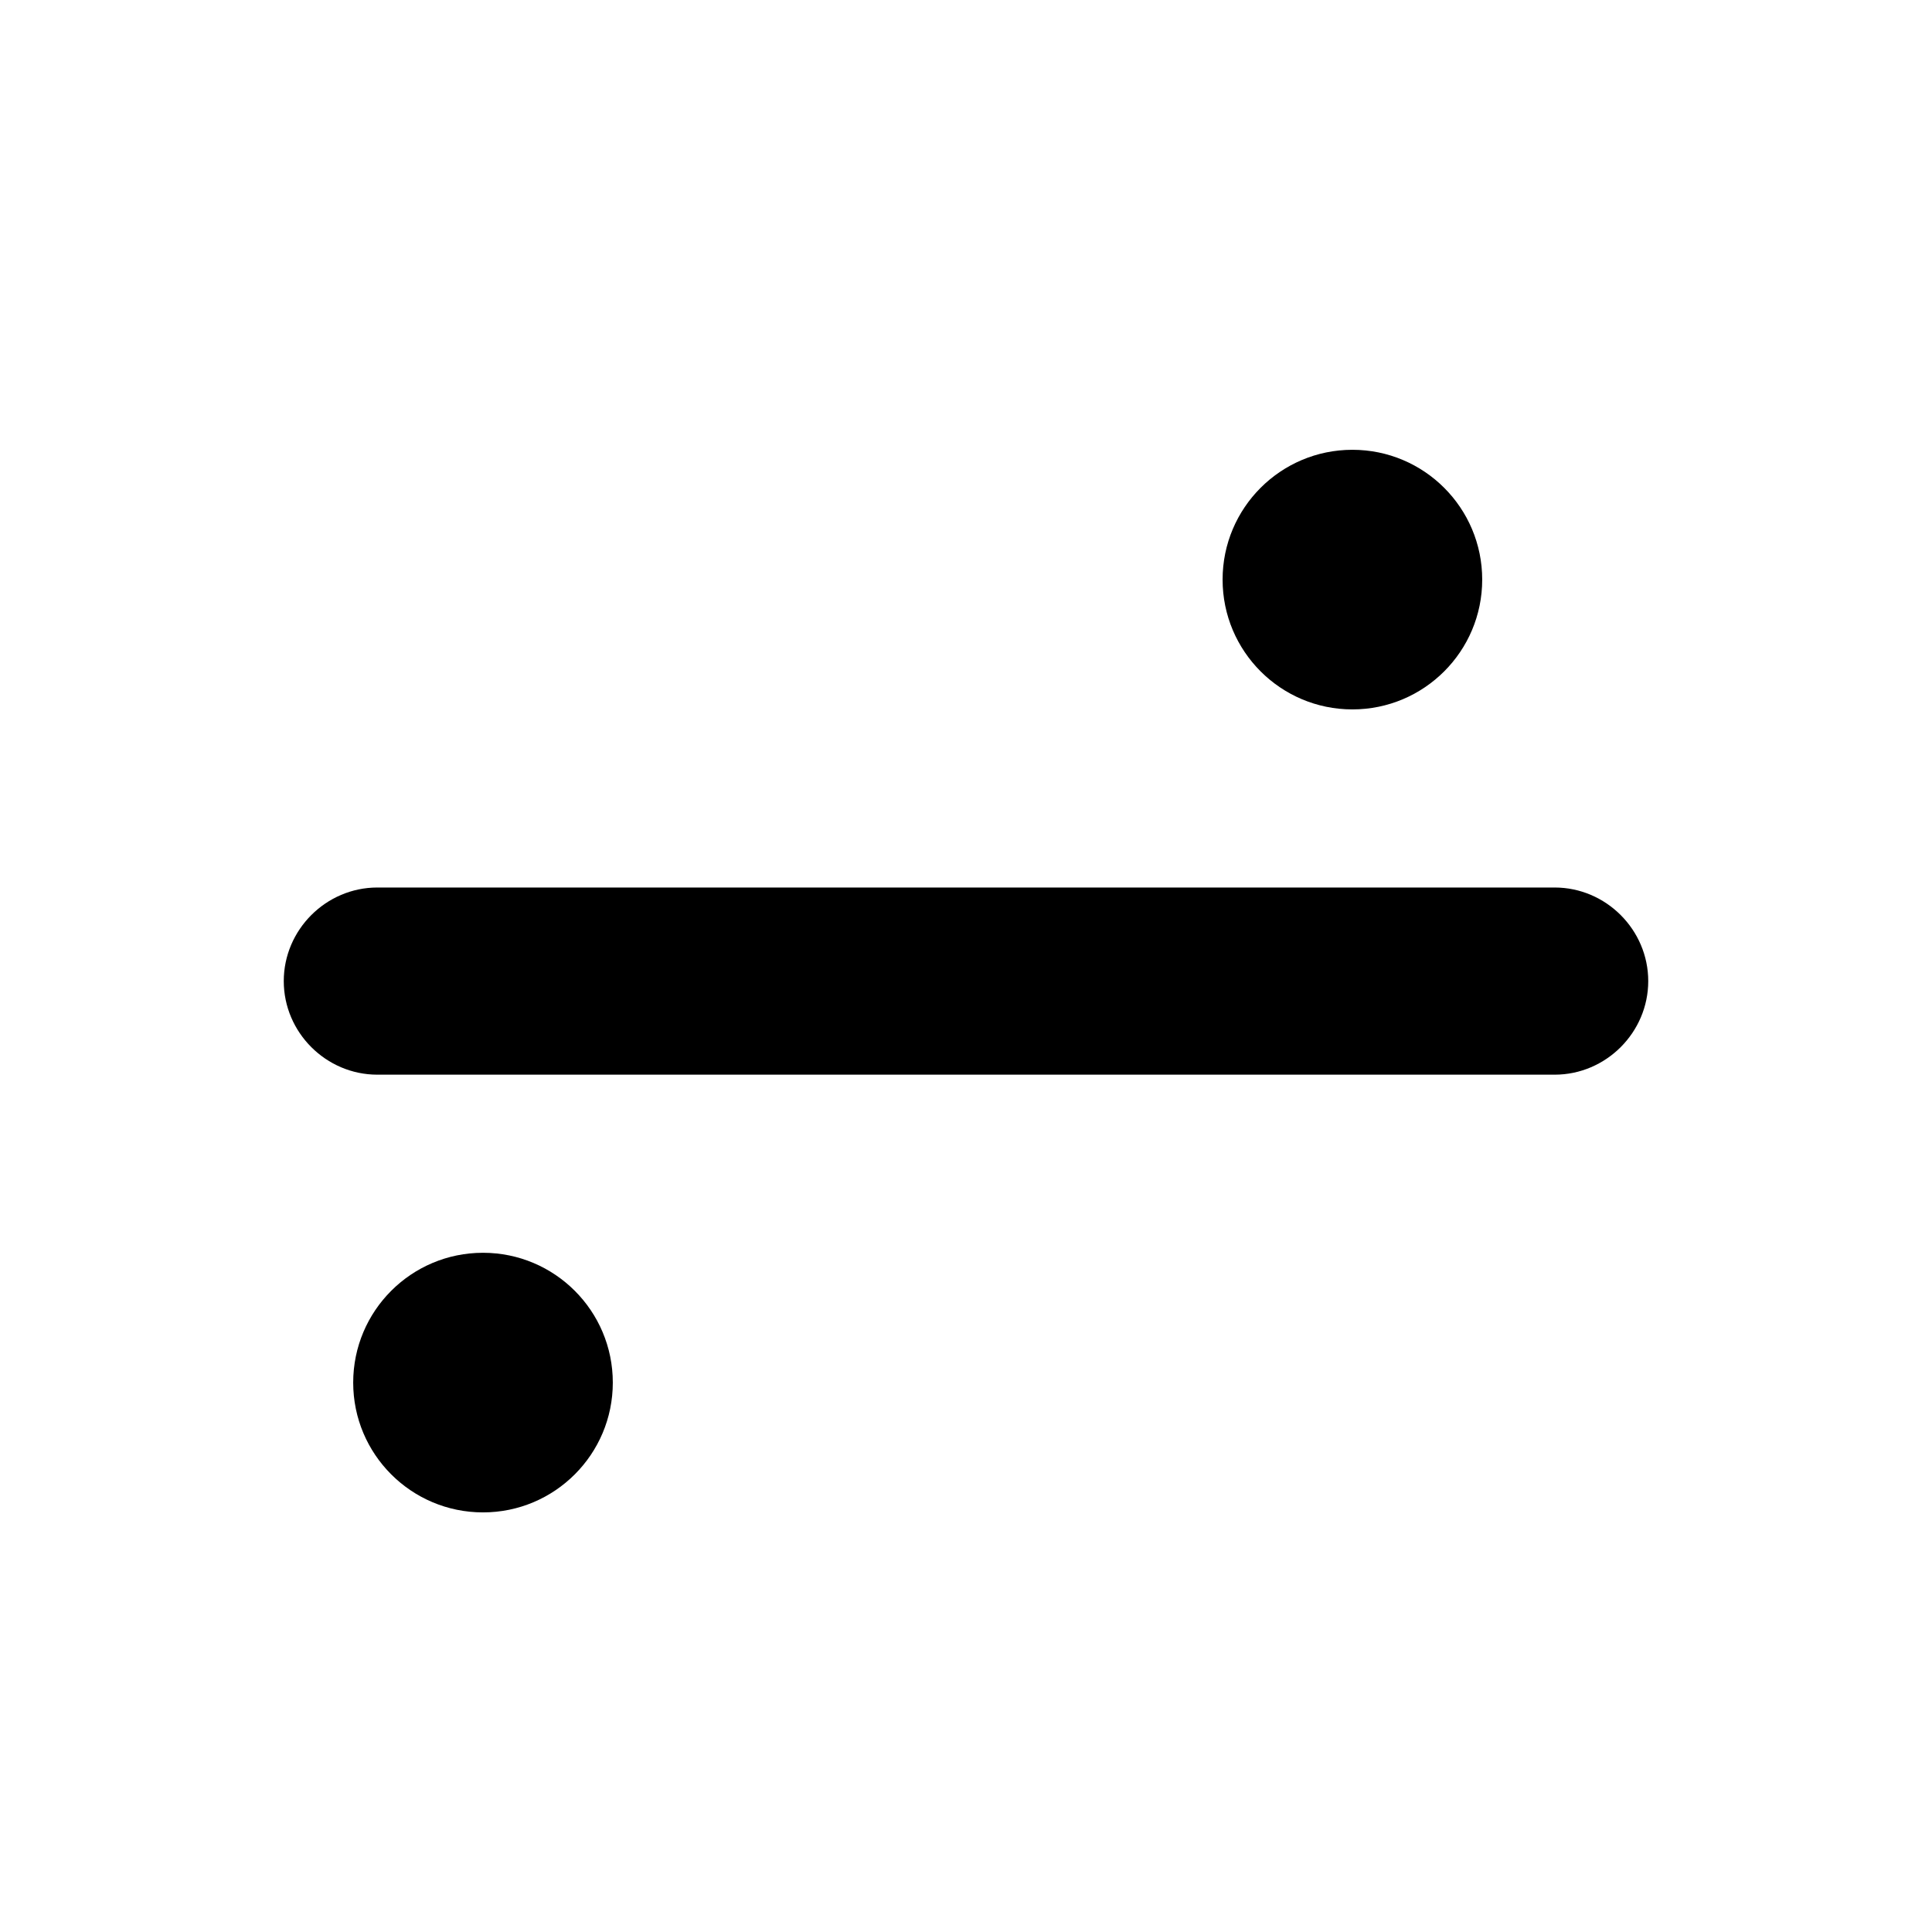 <?xml version="1.0" encoding="utf-8"?>
<!-- Generator: Adobe Illustrator 25.0.1, SVG Export Plug-In . SVG Version: 6.00 Build 0)  -->
<svg version="1.1" id="Layer_1" xmlns="http://www.w3.org/2000/svg" xmlns:xlink="http://www.w3.org/1999/xlink" x="0px" y="0px"
	 viewBox="0 0 64 64" style="enable-background:new 0 0 64 64;" xml:space="preserve">
<desc>A color styled Icon from food Pack @ Orion Icon Library</desc>
<circle cx="16" cy="45.8" r="4.3"/>
<circle cx="44.8" cy="19.2" r="4.3"/>
<path d="M54.6,32.5L54.6,32.5c0,1.7-1.4,3.1-3.1,3.1h-39c-1.7,0-3.1-1.4-3.1-3.1v0c0-1.7,1.4-3.1,3.1-3.1h39
	C53.2,29.4,54.6,30.8,54.6,32.5z"/>
</svg>
